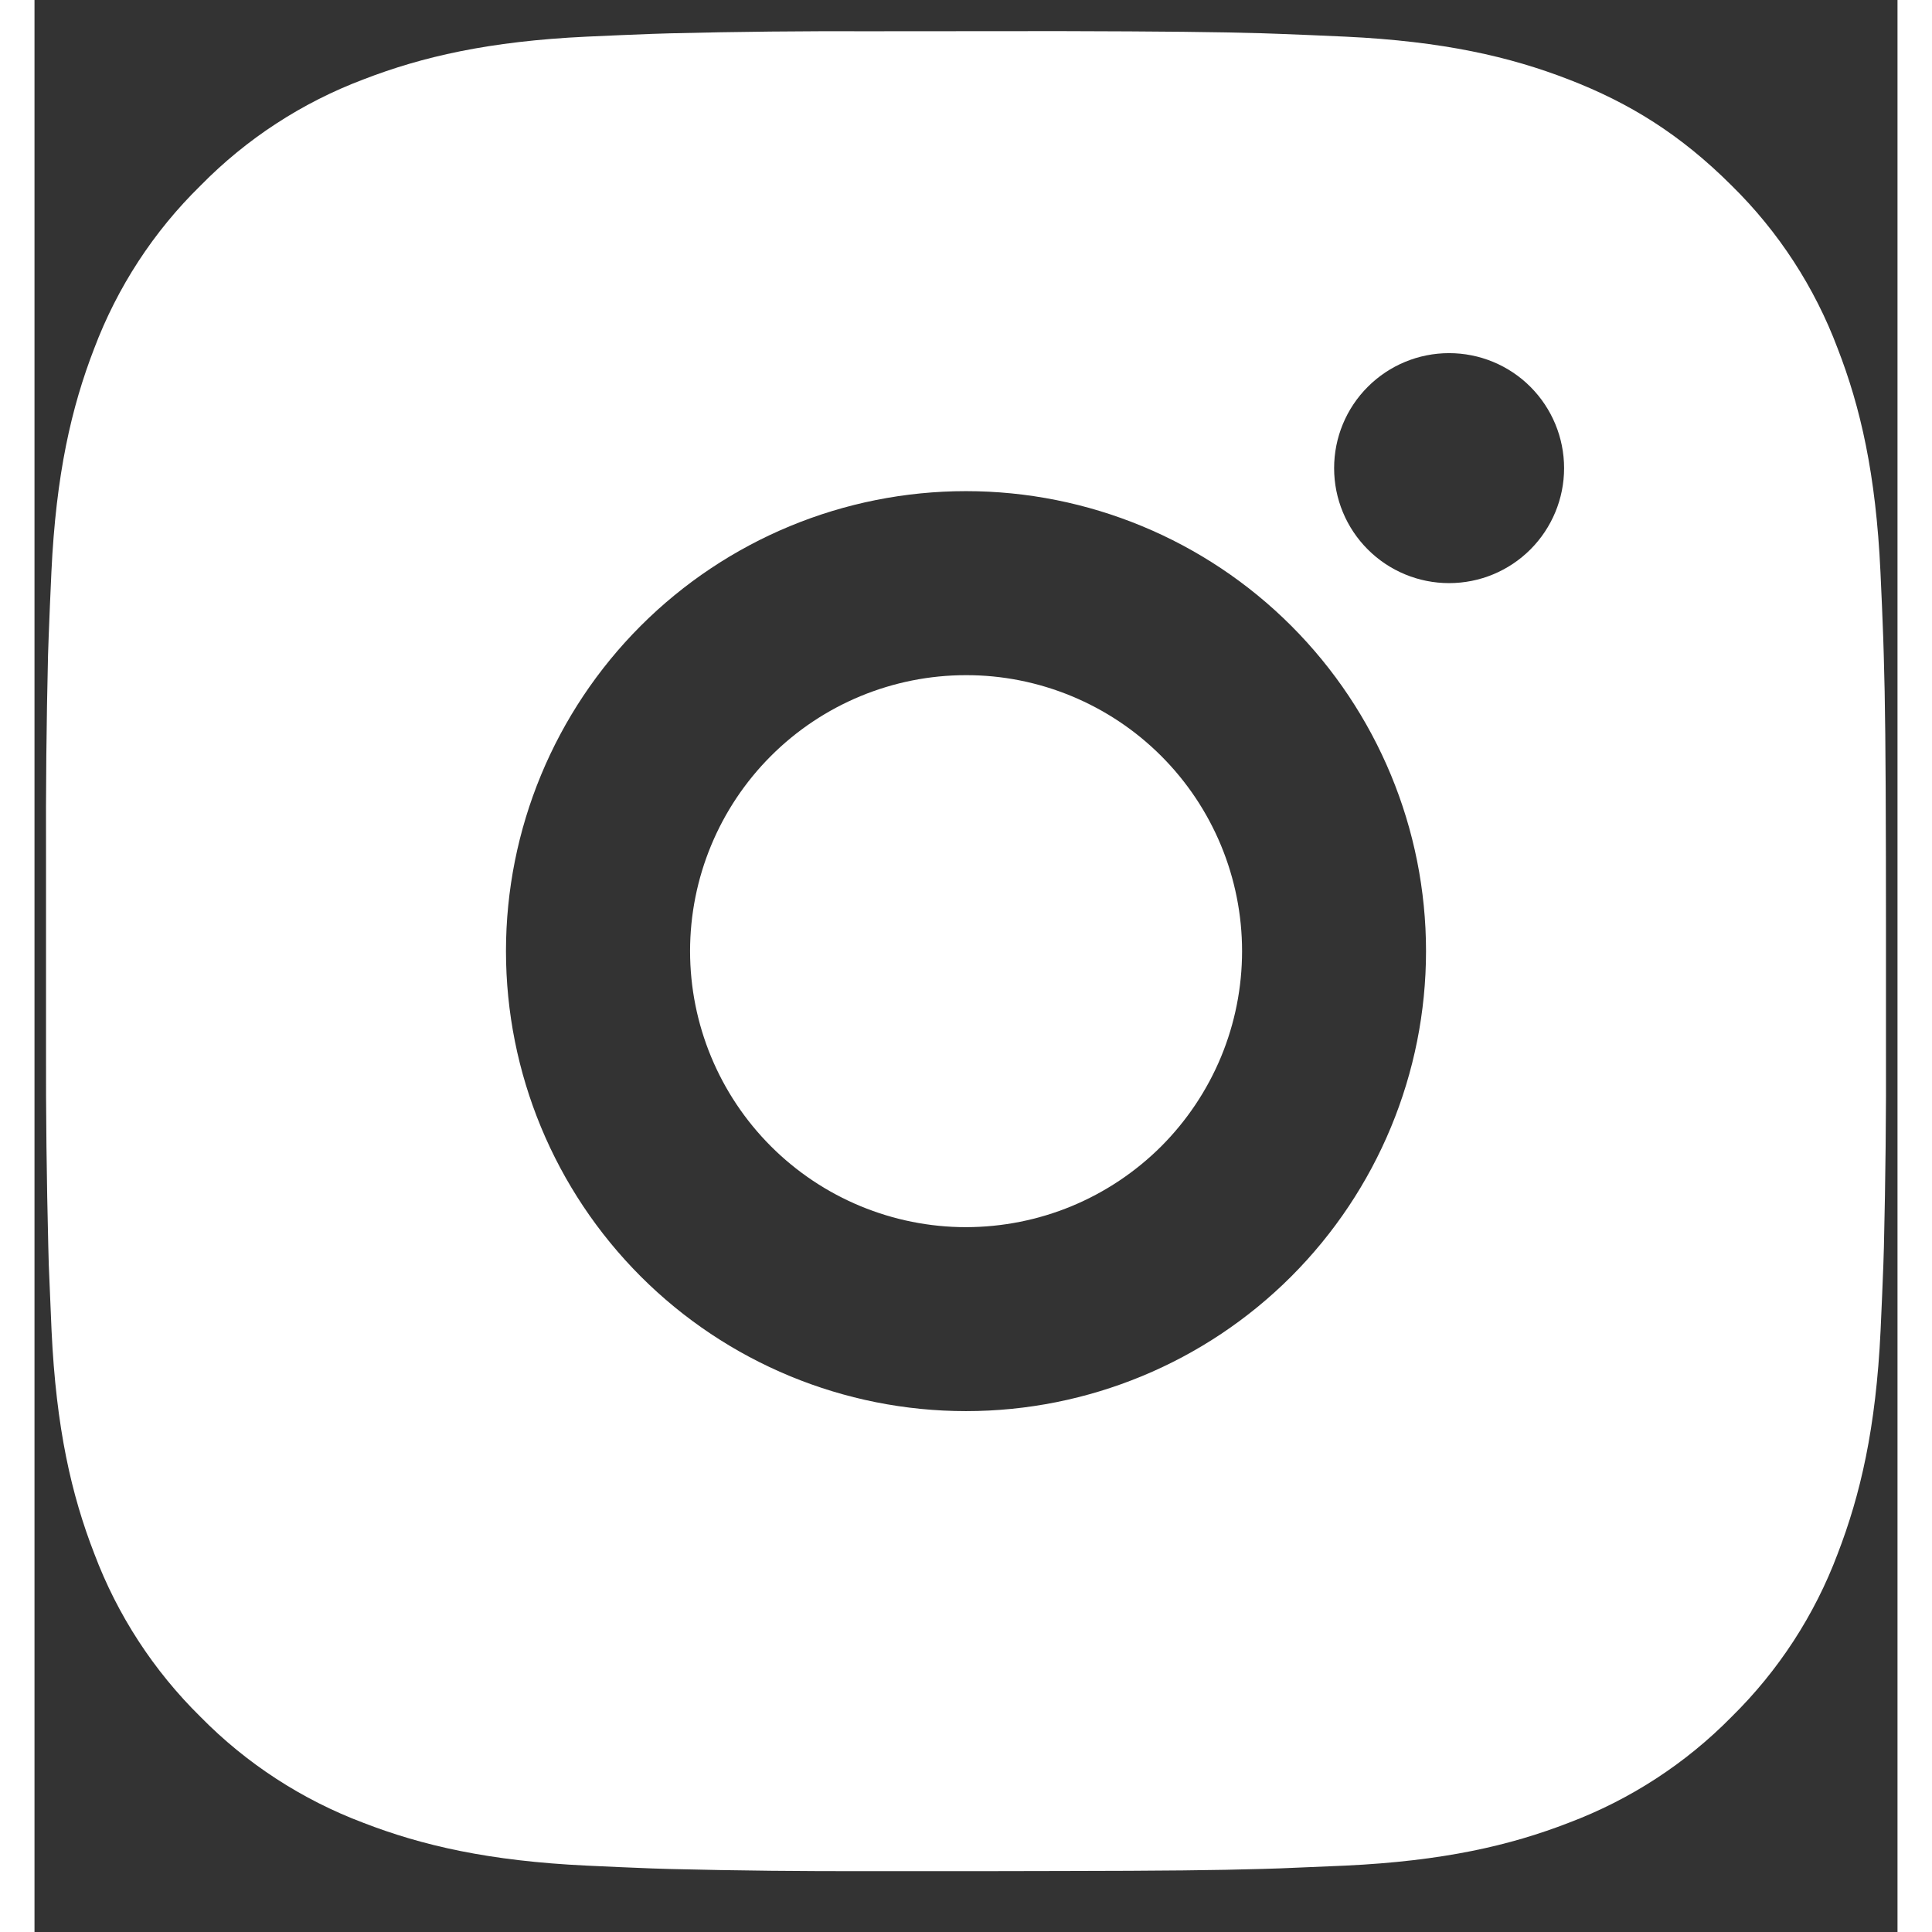 <svg width="32" height="32" viewBox="0 0 27 28" fill="none" xmlns="http://www.w3.org/2000/svg">
<rect x="0" y="0" width="27" height="28" fill="#333333" stroke="none"/>
<path d="M14.871 0.451C16.371 0.455 17.132 0.463 17.789 0.482L18.048 0.491C18.347 0.502 18.641 0.515 18.997 0.531C20.416 0.598 21.384 0.822 22.233 1.151C23.113 1.49 23.855 1.949 24.596 2.689C25.274 3.355 25.799 4.161 26.133 5.051C26.463 5.901 26.687 6.869 26.753 8.289C26.769 8.643 26.783 8.938 26.793 9.238L26.801 9.497C26.821 10.152 26.829 10.914 26.832 12.414L26.833 13.409V15.155C26.837 16.128 26.826 17.1 26.803 18.073L26.795 18.331C26.784 18.631 26.771 18.926 26.755 19.28C26.688 20.701 26.461 21.667 26.133 22.518C25.799 23.408 25.274 24.214 24.596 24.881C23.93 25.559 23.123 26.083 22.233 26.418C21.384 26.747 20.416 26.971 18.997 27.038L18.048 27.078L17.789 27.086C17.132 27.105 16.371 27.114 14.871 27.116L13.876 27.118H12.131C11.158 27.121 10.185 27.111 9.212 27.087L8.953 27.079C8.637 27.067 8.32 27.053 8.004 27.038C6.585 26.971 5.617 26.747 4.767 26.418C3.877 26.083 3.071 25.559 2.405 24.881C1.727 24.214 1.202 23.408 0.867 22.518C0.537 21.669 0.313 20.701 0.247 19.28L0.207 18.331L0.2 18.073C0.176 17.1 0.164 16.128 0.167 15.155V12.414C0.163 11.441 0.173 10.469 0.196 9.497L0.205 9.238C0.216 8.938 0.229 8.643 0.245 8.289C0.312 6.869 0.536 5.902 0.865 5.051C1.201 4.161 1.727 3.354 2.407 2.689C3.072 2.011 3.878 1.486 4.767 1.151C5.617 0.822 6.584 0.598 8.004 0.531C8.359 0.515 8.655 0.502 8.953 0.491L9.212 0.483C10.184 0.459 11.157 0.449 12.129 0.453L14.871 0.451ZM13.5 7.118C11.732 7.118 10.036 7.82 8.786 9.07C7.536 10.321 6.833 12.016 6.833 13.784C6.833 15.553 7.536 17.248 8.786 18.499C10.036 19.749 11.732 20.451 13.5 20.451C15.268 20.451 16.964 19.749 18.214 18.499C19.464 17.248 20.167 15.553 20.167 13.784C20.167 12.016 19.464 10.321 18.214 9.07C16.964 7.82 15.268 7.118 13.5 7.118ZM13.5 9.785C14.025 9.784 14.546 9.888 15.031 10.089C15.516 10.29 15.957 10.584 16.329 10.956C16.7 11.327 16.995 11.768 17.196 12.253C17.397 12.738 17.501 13.259 17.501 13.784C17.501 14.309 17.398 14.829 17.197 15.315C16.996 15.8 16.701 16.241 16.33 16.613C15.958 16.984 15.517 17.279 15.032 17.48C14.547 17.681 14.027 17.784 13.501 17.785C12.441 17.785 11.423 17.363 10.673 16.613C9.923 15.863 9.501 14.845 9.501 13.784C9.501 12.724 9.923 11.706 10.673 10.956C11.423 10.206 12.441 9.785 13.501 9.785M20.501 5.118C20.059 5.118 19.636 5.293 19.323 5.606C19.01 5.919 18.835 6.342 18.835 6.785C18.835 7.227 19.01 7.65 19.323 7.963C19.636 8.276 20.059 8.451 20.501 8.451C20.944 8.451 21.367 8.276 21.68 7.963C21.992 7.65 22.168 7.227 22.168 6.785C22.168 6.342 21.992 5.919 21.68 5.606C21.367 5.293 20.944 5.118 20.501 5.118Z" fill="white"/>
</svg>

